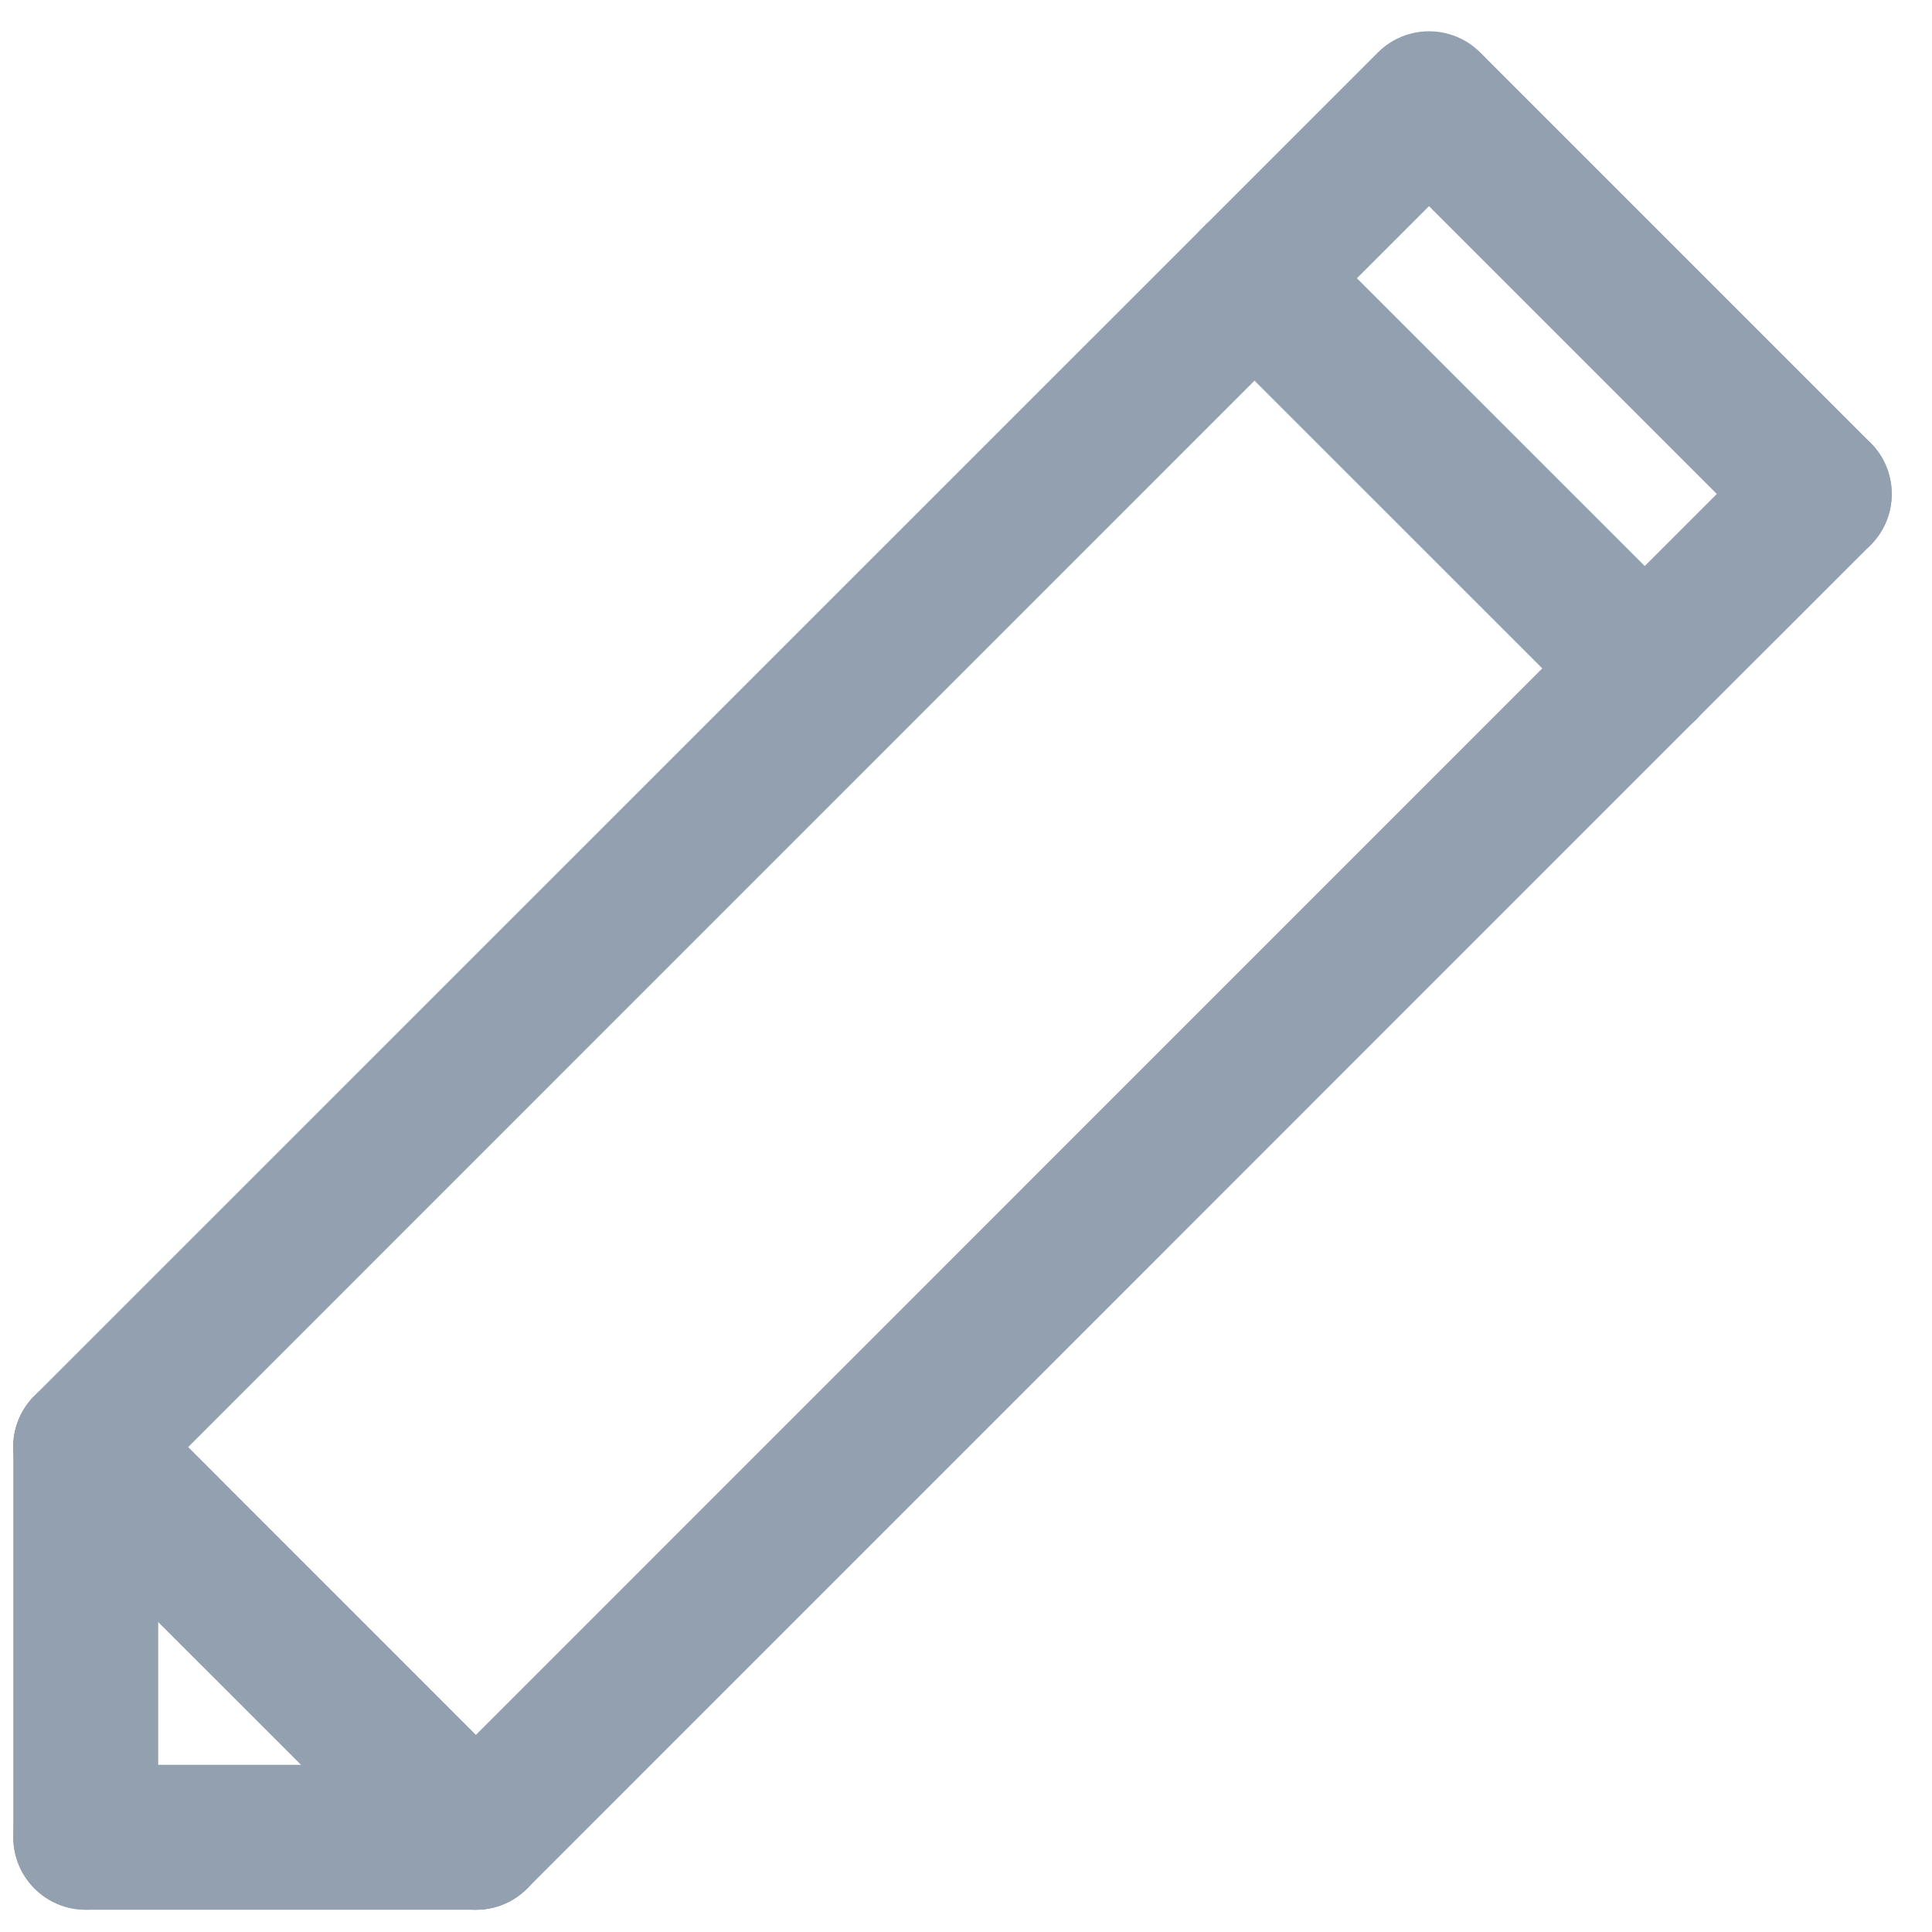 <?xml version="1.0" encoding="UTF-8"?>
<svg width="17px" height="17px" viewBox="0 0 17 17" version="1.1" xmlns="http://www.w3.org/2000/svg" xmlns:xlink="http://www.w3.org/1999/xlink">
    <!-- Generator: sketchtool 48.2 (47327) - http://www.bohemiancoding.com/sketch -->
    <title>74C7BC25-87FE-4CE3-AB42-554B8281B251</title>
    <desc>Created with sketchtool.</desc>
    <defs></defs>
    <g id="Table_filter" stroke="none" stroke-width="1" fill="none" fill-rule="evenodd" transform="translate(-1073, -241)">
        <g id="Group-2" transform="translate(1056, 75)" fill="#92A0B0" fill-rule="nonzero">
            <g id="edit" transform="translate(17, 166)">
                <g id="Group">
                    <path d="M0.754,13.37 C0.591,13.37 0.428,13.308 0.303,13.184 C0.054,12.934 0.054,12.531 0.303,12.282 L10.588,1.998 C10.837,1.748 11.24,1.748 11.489,1.998 C11.739,2.247 11.739,2.65 11.489,2.899 L1.205,13.184 C1.081,13.308 0.918,13.37 0.754,13.37 Z" id="Shape"></path>
                    <path d="M4.188,16.804 C4.025,16.804 3.862,16.742 3.737,16.617 C3.488,16.368 3.488,15.965 3.737,15.716 L14.021,5.431 C14.27,5.182 14.674,5.182 14.923,5.431 C15.172,5.68 15.172,6.083 14.923,6.332 L4.639,16.617 C4.514,16.742 4.351,16.804 4.188,16.804 Z" id="Shape"></path>
                    <path d="M4.188,16.804 C4.025,16.804 3.862,16.742 3.737,16.617 L0.303,13.184 C0.054,12.934 0.054,12.531 0.303,12.282 C0.552,12.033 0.956,12.033 1.205,12.282 L4.638,15.716 C4.888,15.965 4.888,16.368 4.638,16.617 C4.514,16.742 4.351,16.804 4.188,16.804 Z" id="Shape"></path>
                    <path d="M14.473,6.519 C14.309,6.519 14.146,6.457 14.022,6.332 L10.588,2.899 C10.339,2.65 10.339,2.247 10.588,1.998 C10.837,1.749 11.24,1.749 11.489,1.998 L14.923,5.431 C15.172,5.68 15.172,6.083 14.923,6.332 C14.799,6.457 14.636,6.519 14.473,6.519 Z" id="Shape"></path>
                    <path d="M0.754,16.804 C0.402,16.804 0.117,16.518 0.117,16.166 L0.117,12.733 C0.117,12.381 0.402,12.095 0.754,12.095 C1.106,12.095 1.392,12.381 1.392,12.733 L1.392,16.166 C1.392,16.518 1.107,16.804 0.754,16.804 Z" id="Shape"></path>
                    <path d="M4.188,16.804 L0.754,16.804 C0.402,16.804 0.117,16.518 0.117,16.166 C0.117,15.814 0.402,15.529 0.754,15.529 L4.188,15.529 C4.54,15.529 4.825,15.814 4.825,16.166 C4.825,16.518 4.54,16.804 4.188,16.804 Z" id="Shape"></path>
                    <path d="M11.039,3.086 C10.876,3.086 10.713,3.024 10.588,2.899 C10.339,2.65 10.339,2.247 10.588,1.998 L12.124,0.462 C12.373,0.213 12.776,0.213 13.025,0.462 C13.274,0.711 13.274,1.114 13.025,1.363 L11.489,2.899 C11.365,3.023 11.202,3.086 11.039,3.086 Z" id="Shape"></path>
                    <path d="M14.473,6.519 C14.309,6.519 14.146,6.457 14.022,6.332 C13.773,6.083 13.773,5.68 14.022,5.431 L15.557,3.896 C15.806,3.647 16.209,3.647 16.459,3.896 C16.708,4.145 16.708,4.548 16.459,4.797 L14.923,6.332 C14.799,6.457 14.636,6.519 14.473,6.519 Z" id="Shape"></path>
                    <path d="M16.008,4.984 C15.845,4.984 15.682,4.921 15.557,4.797 L12.152,1.392 C11.903,1.143 11.903,0.74 12.152,0.491 C12.402,0.242 12.805,0.242 13.054,0.491 L16.459,3.896 C16.708,4.145 16.708,4.548 16.459,4.797 C16.334,4.921 16.171,4.984 16.008,4.984 Z" id="Shape"></path>
                </g>
            </g>
        </g>
    </g>
</svg>